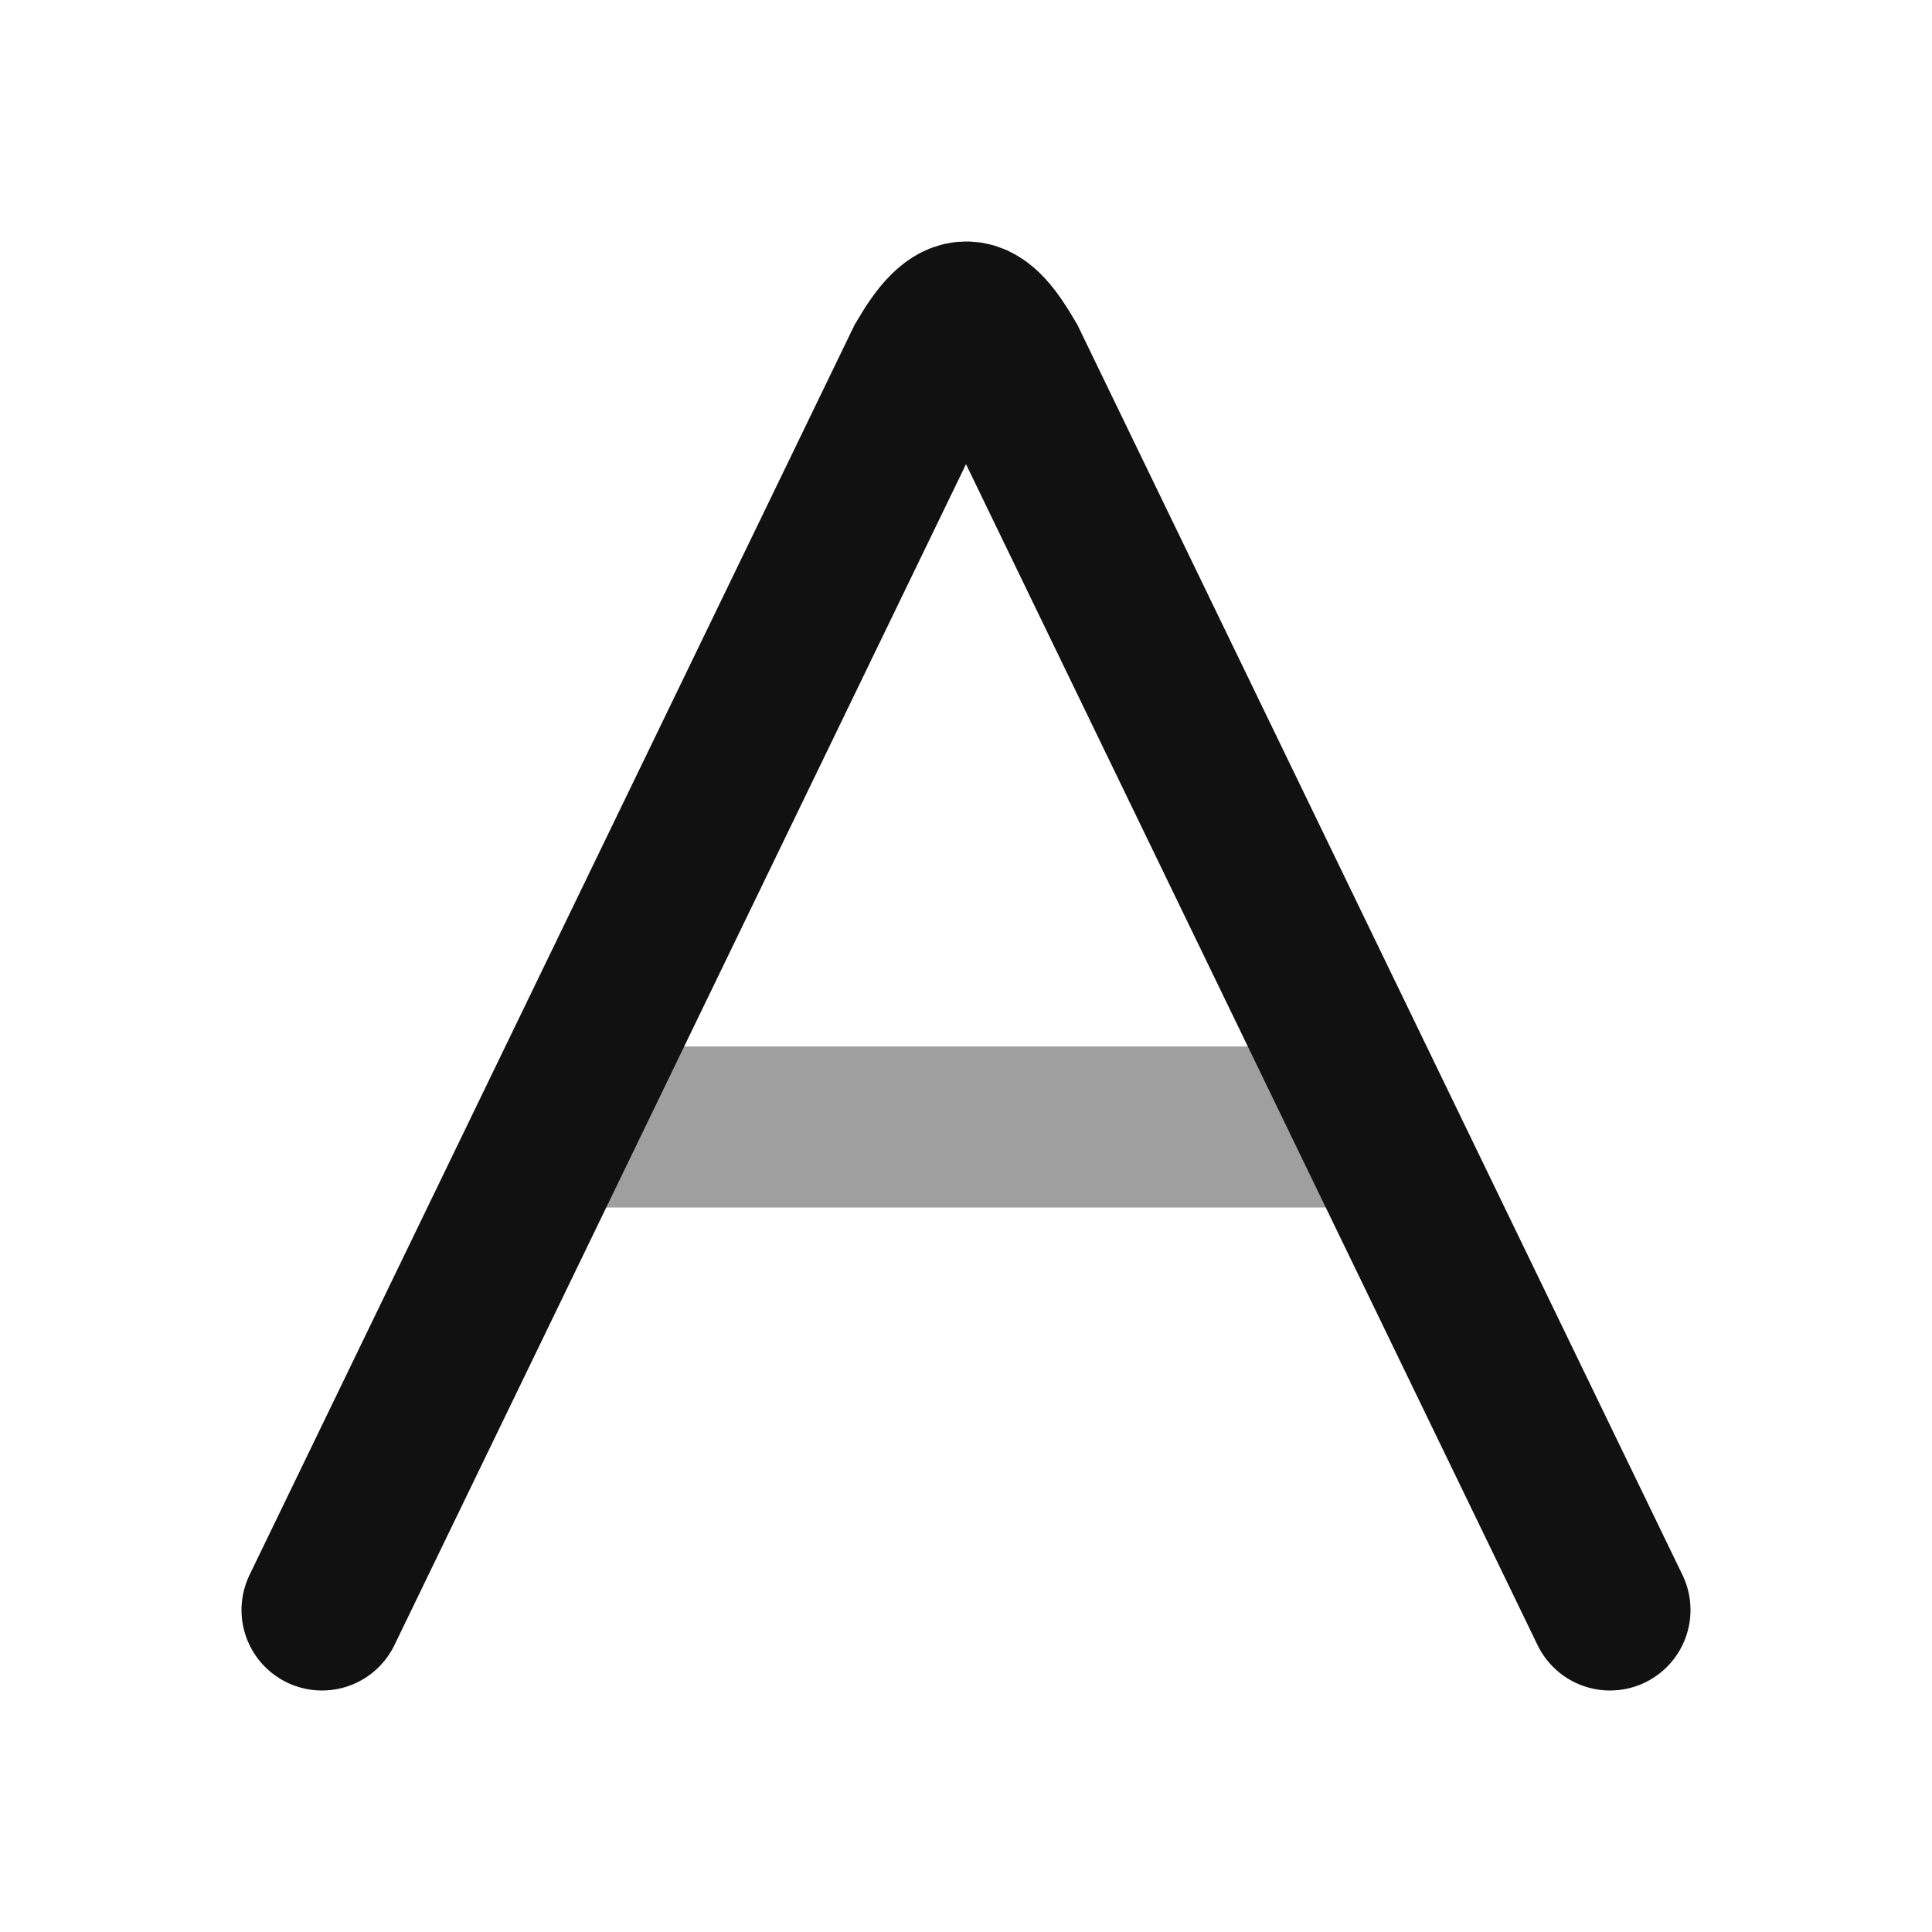 <svg width="24" height="24" viewBox="0 0 24 24" fill="none" xmlns="http://www.w3.org/2000/svg">
<path opacity="0.4" d="M7 14H17" stroke="#111111" stroke-width="2" stroke-linecap="round"/>
<path d="M20 20L12.5 4.504C12.129 3.866 11.913 3.798 11.5 4.504L4 20" stroke="#111111" stroke-width="2" stroke-linecap="round"/>
</svg>
